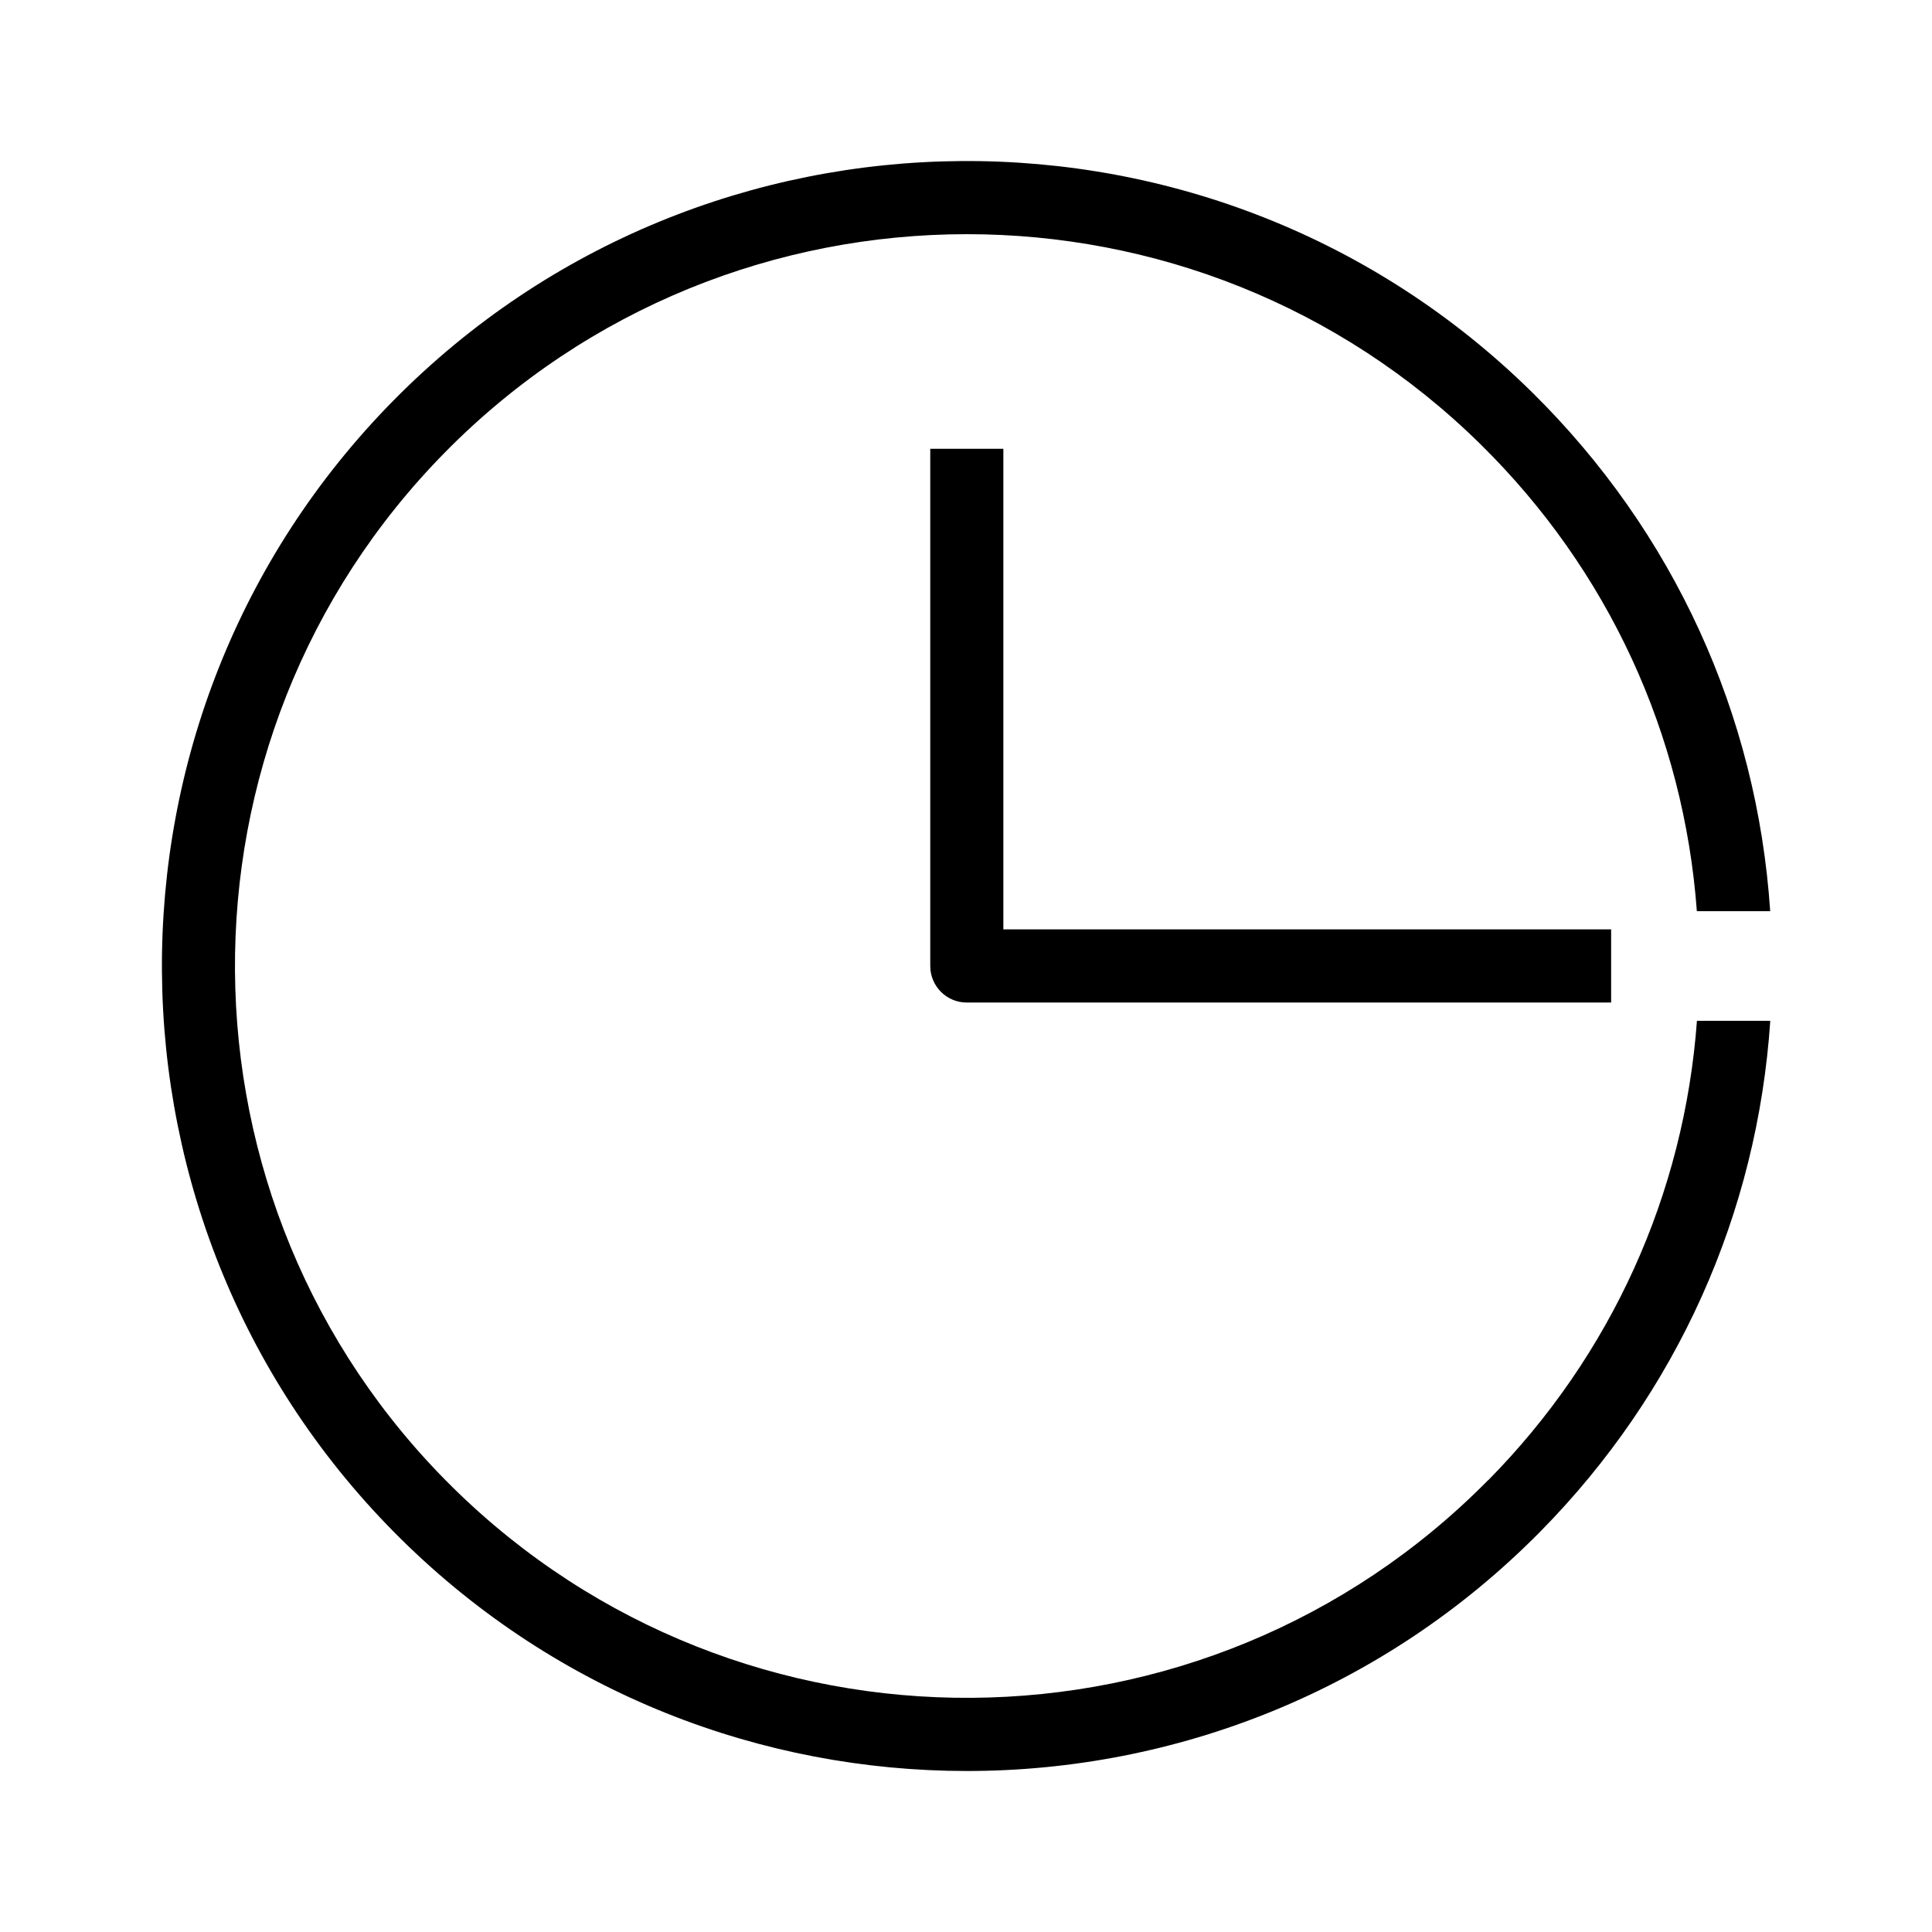 <?xml version="1.0" encoding="UTF-8"?><svg id="Layer_1" xmlns="http://www.w3.org/2000/svg" width="24" height="24" viewBox="0 0 24 24"><path d="m18.487,18.386c-3.521,3.571-9.292,3.612-12.863.091-3.571-3.521-3.612-9.292-.091-12.863,1.777-1.802,4.127-2.705,6.478-2.705,2.307,0,4.617.87,6.386,2.615h-0c1.583,1.56,2.52,3.6,2.682,5.795h.911c-.163-2.441-1.198-4.71-2.955-6.443-3.928-3.873-10.275-3.828-14.148.1-3.873,3.928-3.828,10.275.1,14.148,1.946,1.919,4.485,2.876,7.024,2.876,2.586,0,5.17-.993,7.125-2.976,1.699-1.723,2.695-3.953,2.855-6.343h-.911c-.158,2.149-1.061,4.153-2.591,5.705Zm-6.931-12.811v6.425c0,.251.203.454.454.454h8.004v-.909h-7.55v-5.97h-.909Z"/></svg>